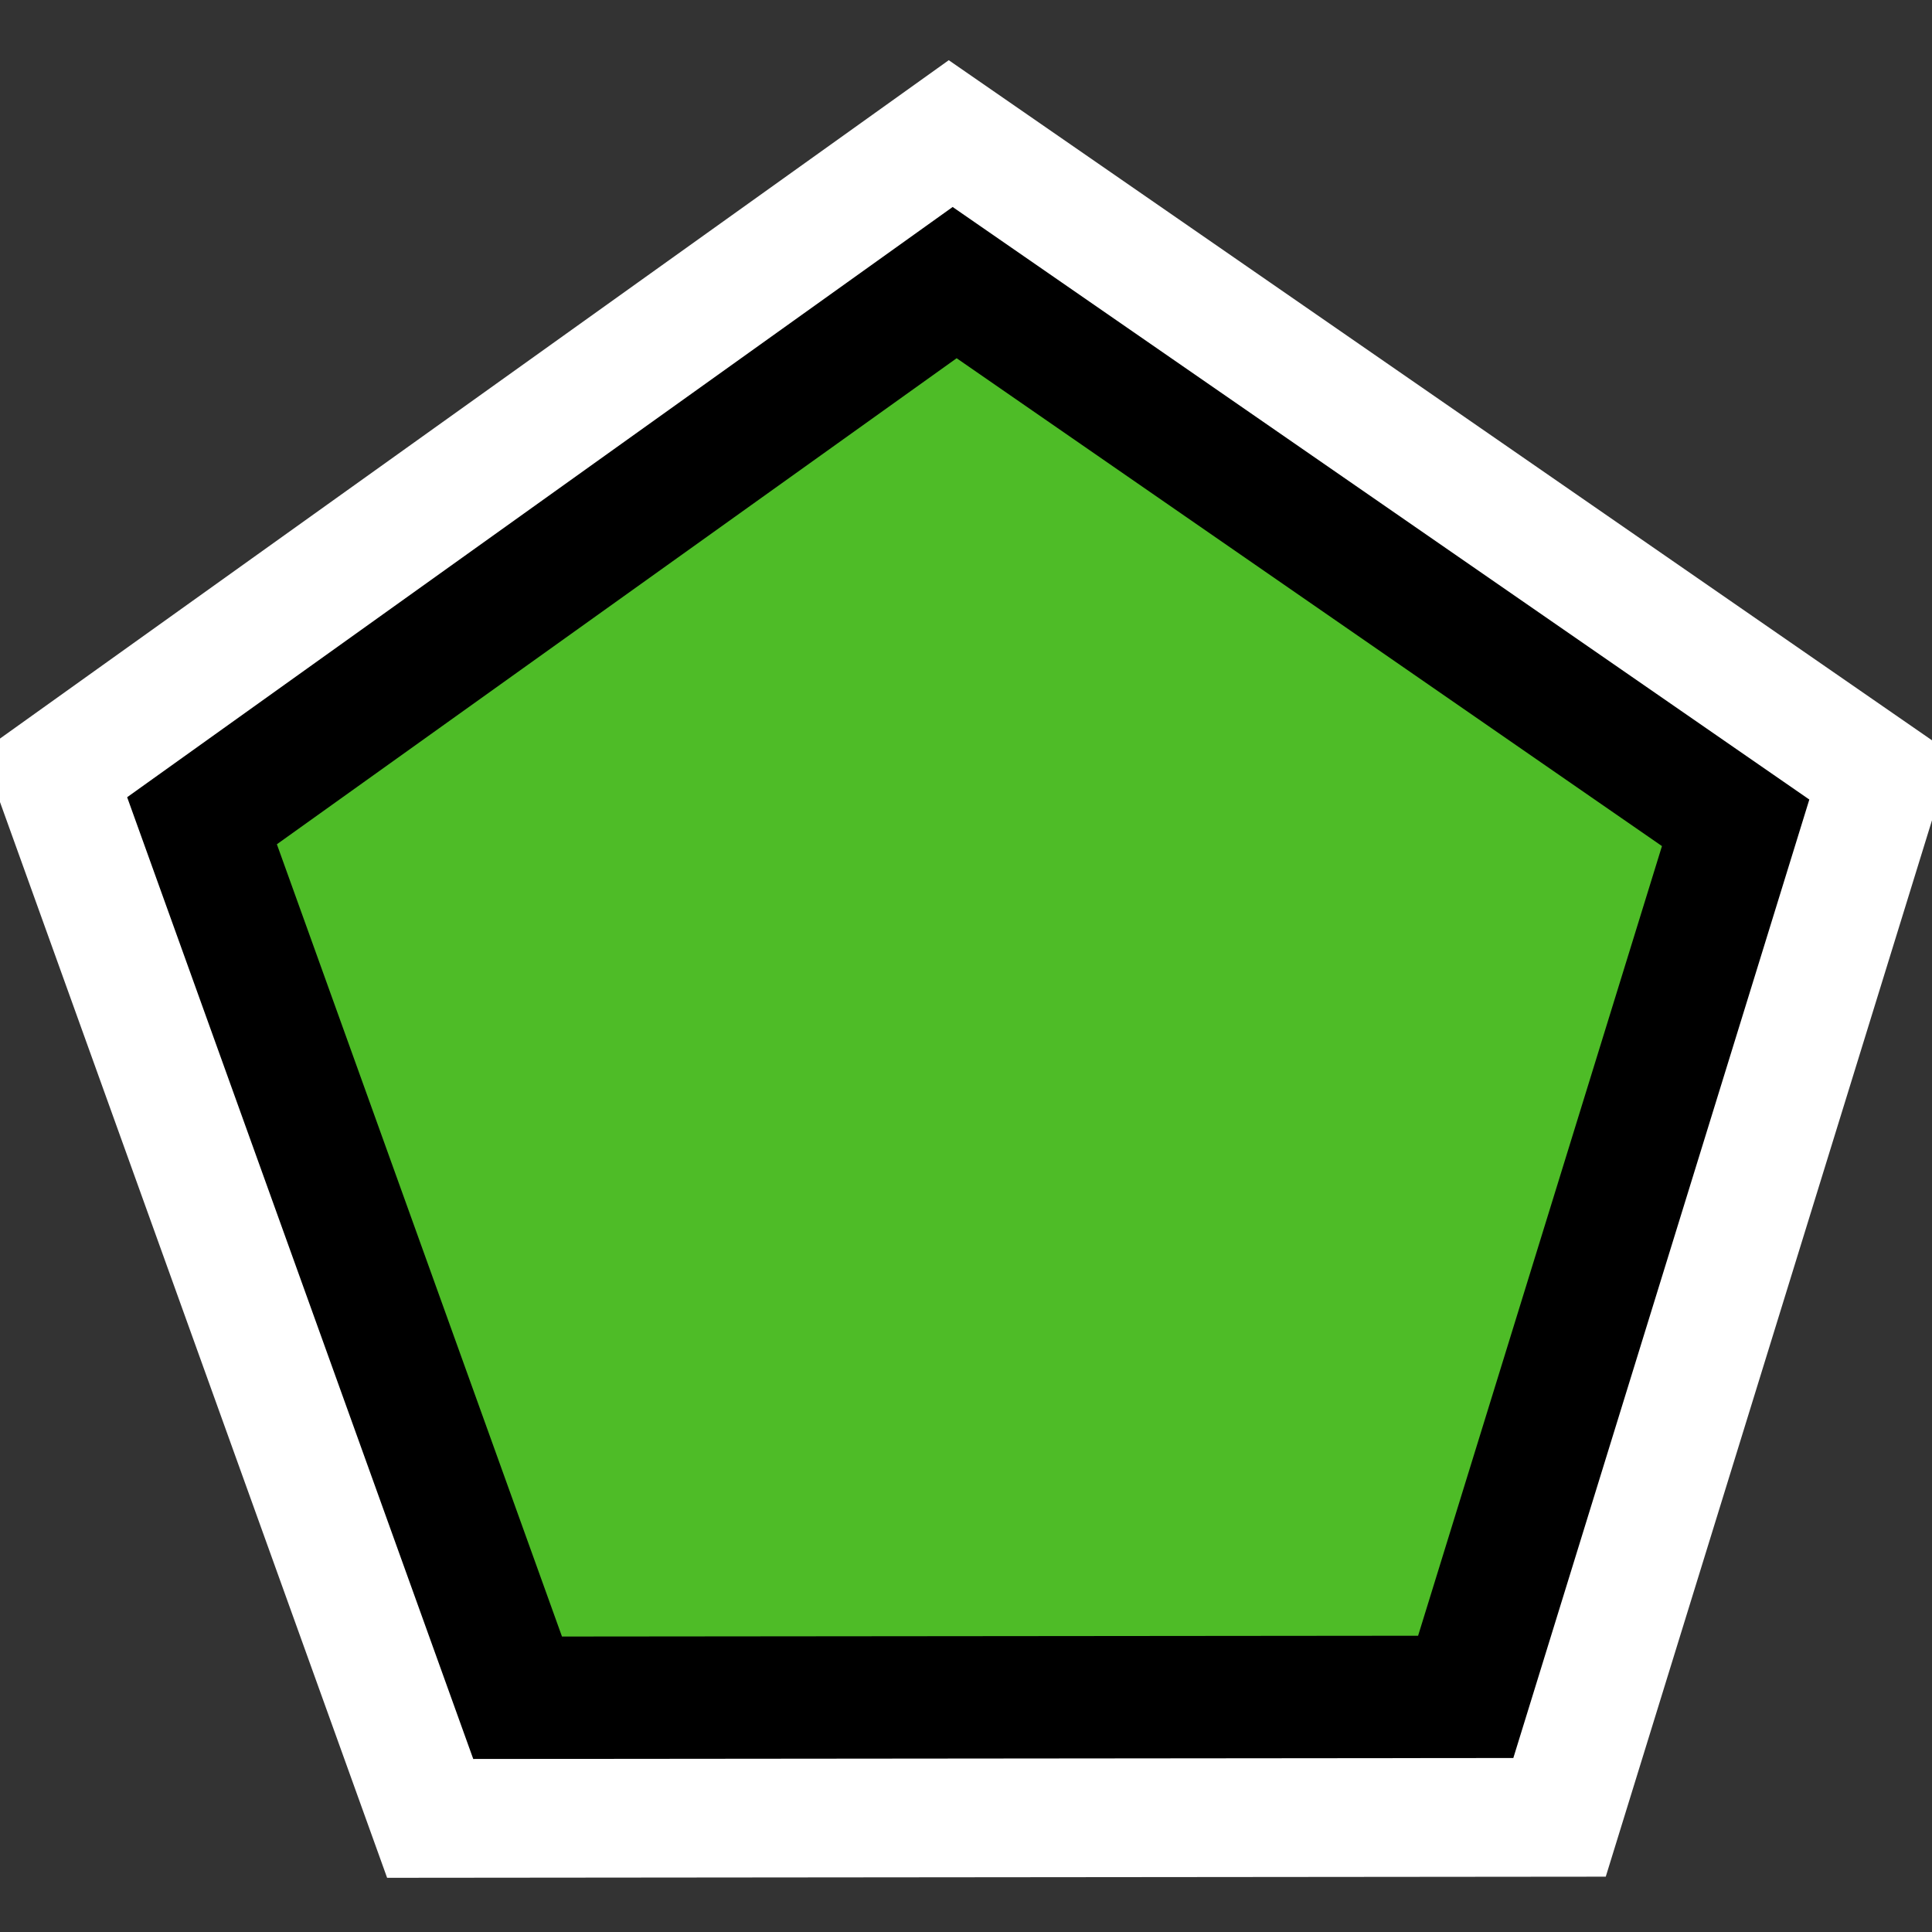 <?xml version="1.0" encoding="UTF-8" standalone="no"?>
<!-- Created with Inkscape (http://www.inkscape.org/) -->

<svg
   width="16"
   height="16"
   id="svg2"
   sodipodi:version="0.32"
   inkscape:version="1.2.2 (b0a8486541, 2022-12-01)"
   version="1.0"
   sodipodi:docname="button_polygon.svg"
   inkscape:output_extension="org.inkscape.output.svg.inkscape"
   xmlns:inkscape="http://www.inkscape.org/namespaces/inkscape"
   xmlns:sodipodi="http://sodipodi.sourceforge.net/DTD/sodipodi-0.dtd"
   xmlns="http://www.w3.org/2000/svg"
   xmlns:svg="http://www.w3.org/2000/svg"
   xmlns:rdf="http://www.w3.org/1999/02/22-rdf-syntax-ns#"
   xmlns:cc="http://creativecommons.org/ns#"
   xmlns:dc="http://purl.org/dc/elements/1.1/">
  <rect width="100%" height="100%" fill="#333333" stroke="none"/>
  <defs
     id="defs7" />
  <sodipodi:namedview
     id="base"
     pagecolor="#ffffff"
     bordercolor="#666666"
     borderopacity="1.0"
     gridtolerance="10000"
     guidetolerance="10"
     objecttolerance="10"
     inkscape:pageopacity="0.0"
     inkscape:pageshadow="2"
     inkscape:zoom="20.594485"
     inkscape:cx="-2.3549994"
     inkscape:cy="8.9587091"
     inkscape:document-units="px"
     inkscape:current-layer="layer1"
     showgrid="false"
     inkscape:window-width="1920"
     inkscape:window-height="1012"
     inkscape:window-x="0"
     inkscape:window-y="0"
     showguides="true"
     inkscape:guide-bbox="true"
     inkscape:showpageshadow="2"
     inkscape:pagecheckerboard="true"
     inkscape:deskcolor="#d1d1d1"
     inkscape:window-maximized="1" />
  <g
     inkscape:label="Layer 1"
     inkscape:groupmode="layer"
     id="layer1">
    <path
       sodipodi:type="star"
       style="fill:none;fill-opacity:1;stroke:#ffffff;stroke-width:0.05;stroke-miterlimit:4;stroke-dasharray:none;stroke-opacity:1"
       id="path2394-5"
       sodipodi:sides="5"
       sodipodi:cx="-11.459379"
       sodipodi:cy="-1.480408"
       sodipodi:r1="0.10857606"
       sodipodi:r2="0.087839872"
       sodipodi:arg1="0.46364761"
       sodipodi:arg2="1.0919661"
       inkscape:flatsided="true"
       inkscape:rounded="0"
       inkscape:randomized="0"
       d="m -11.362,-1.432 -0.113,0.059 -0.091,-0.09 0.057,-0.114 0.126,0.019 z"
       transform="matrix(55.4,27.535,-26.975,52.86,602.965,402.601)" />
    <path
       sodipodi:type="star"
       style="fill:#4ebc27;fill-opacity:1;stroke:#000000;stroke-width:0.017;stroke-miterlimit:4;stroke-dasharray:none;stroke-opacity:1"
       id="path2394"
       sodipodi:sides="5"
       sodipodi:cx="-11.459379"
       sodipodi:cy="-1.480408"
       sodipodi:r1="0.10857606"
       sodipodi:r2="0.087839872"
       sodipodi:arg1="0.46364761"
       sodipodi:arg2="1.0919661"
       inkscape:flatsided="true"
       inkscape:rounded="0"
       inkscape:randomized="0"
       d="m -11.362,-1.432 -0.113,0.059 -0.091,-0.09 0.057,-0.114 0.126,0.019 z"
       transform="matrix(55.4,27.535,-26.975,52.86,602.965,402.601)" />
  </g>
</svg>
